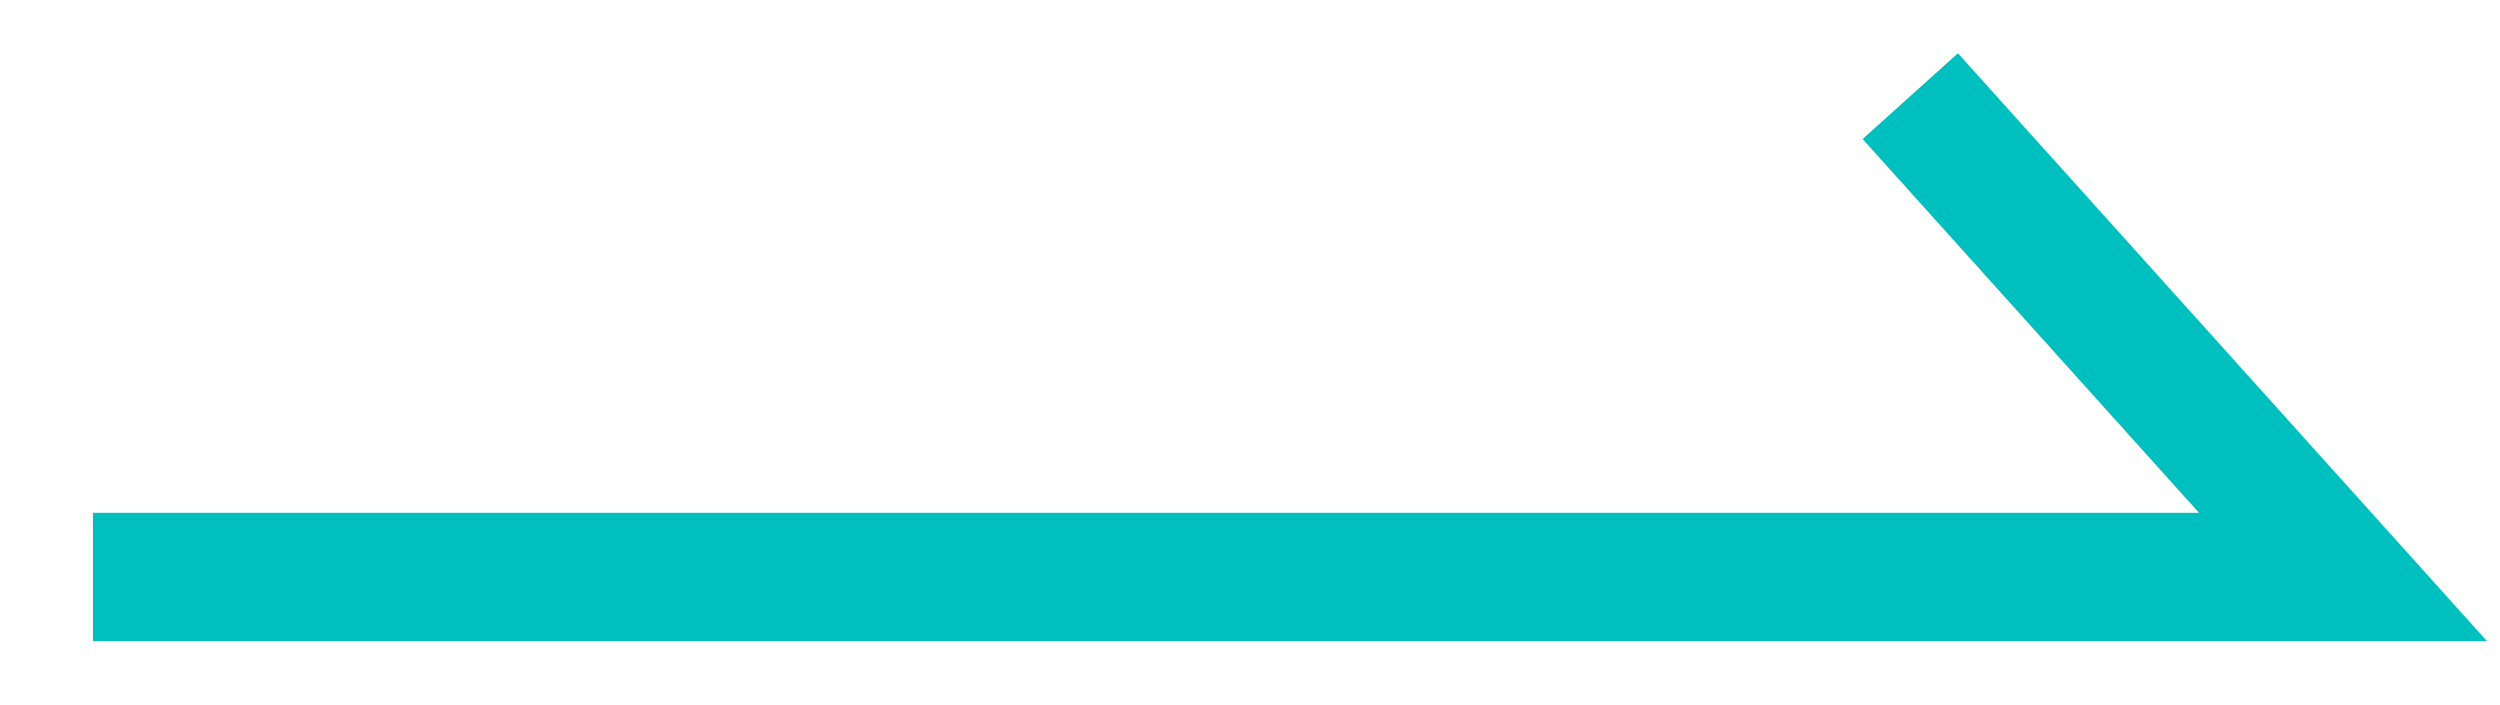 ﻿<?xml version="1.0" encoding="utf-8"?>
<svg version="1.1" xmlns:xlink="http://www.w3.org/1999/xlink" width="39px" height="11px" xmlns="http://www.w3.org/2000/svg">
  <g transform="matrix(1 0 0 1 -271 -930 )">
    <path d="M 0.45 8  L 35.55 8  L 28.8 0.5  " stroke-width="2" stroke="#00bfbf" fill="none" transform="matrix(1 0 0 1 272 931 )" />
  </g>
</svg>